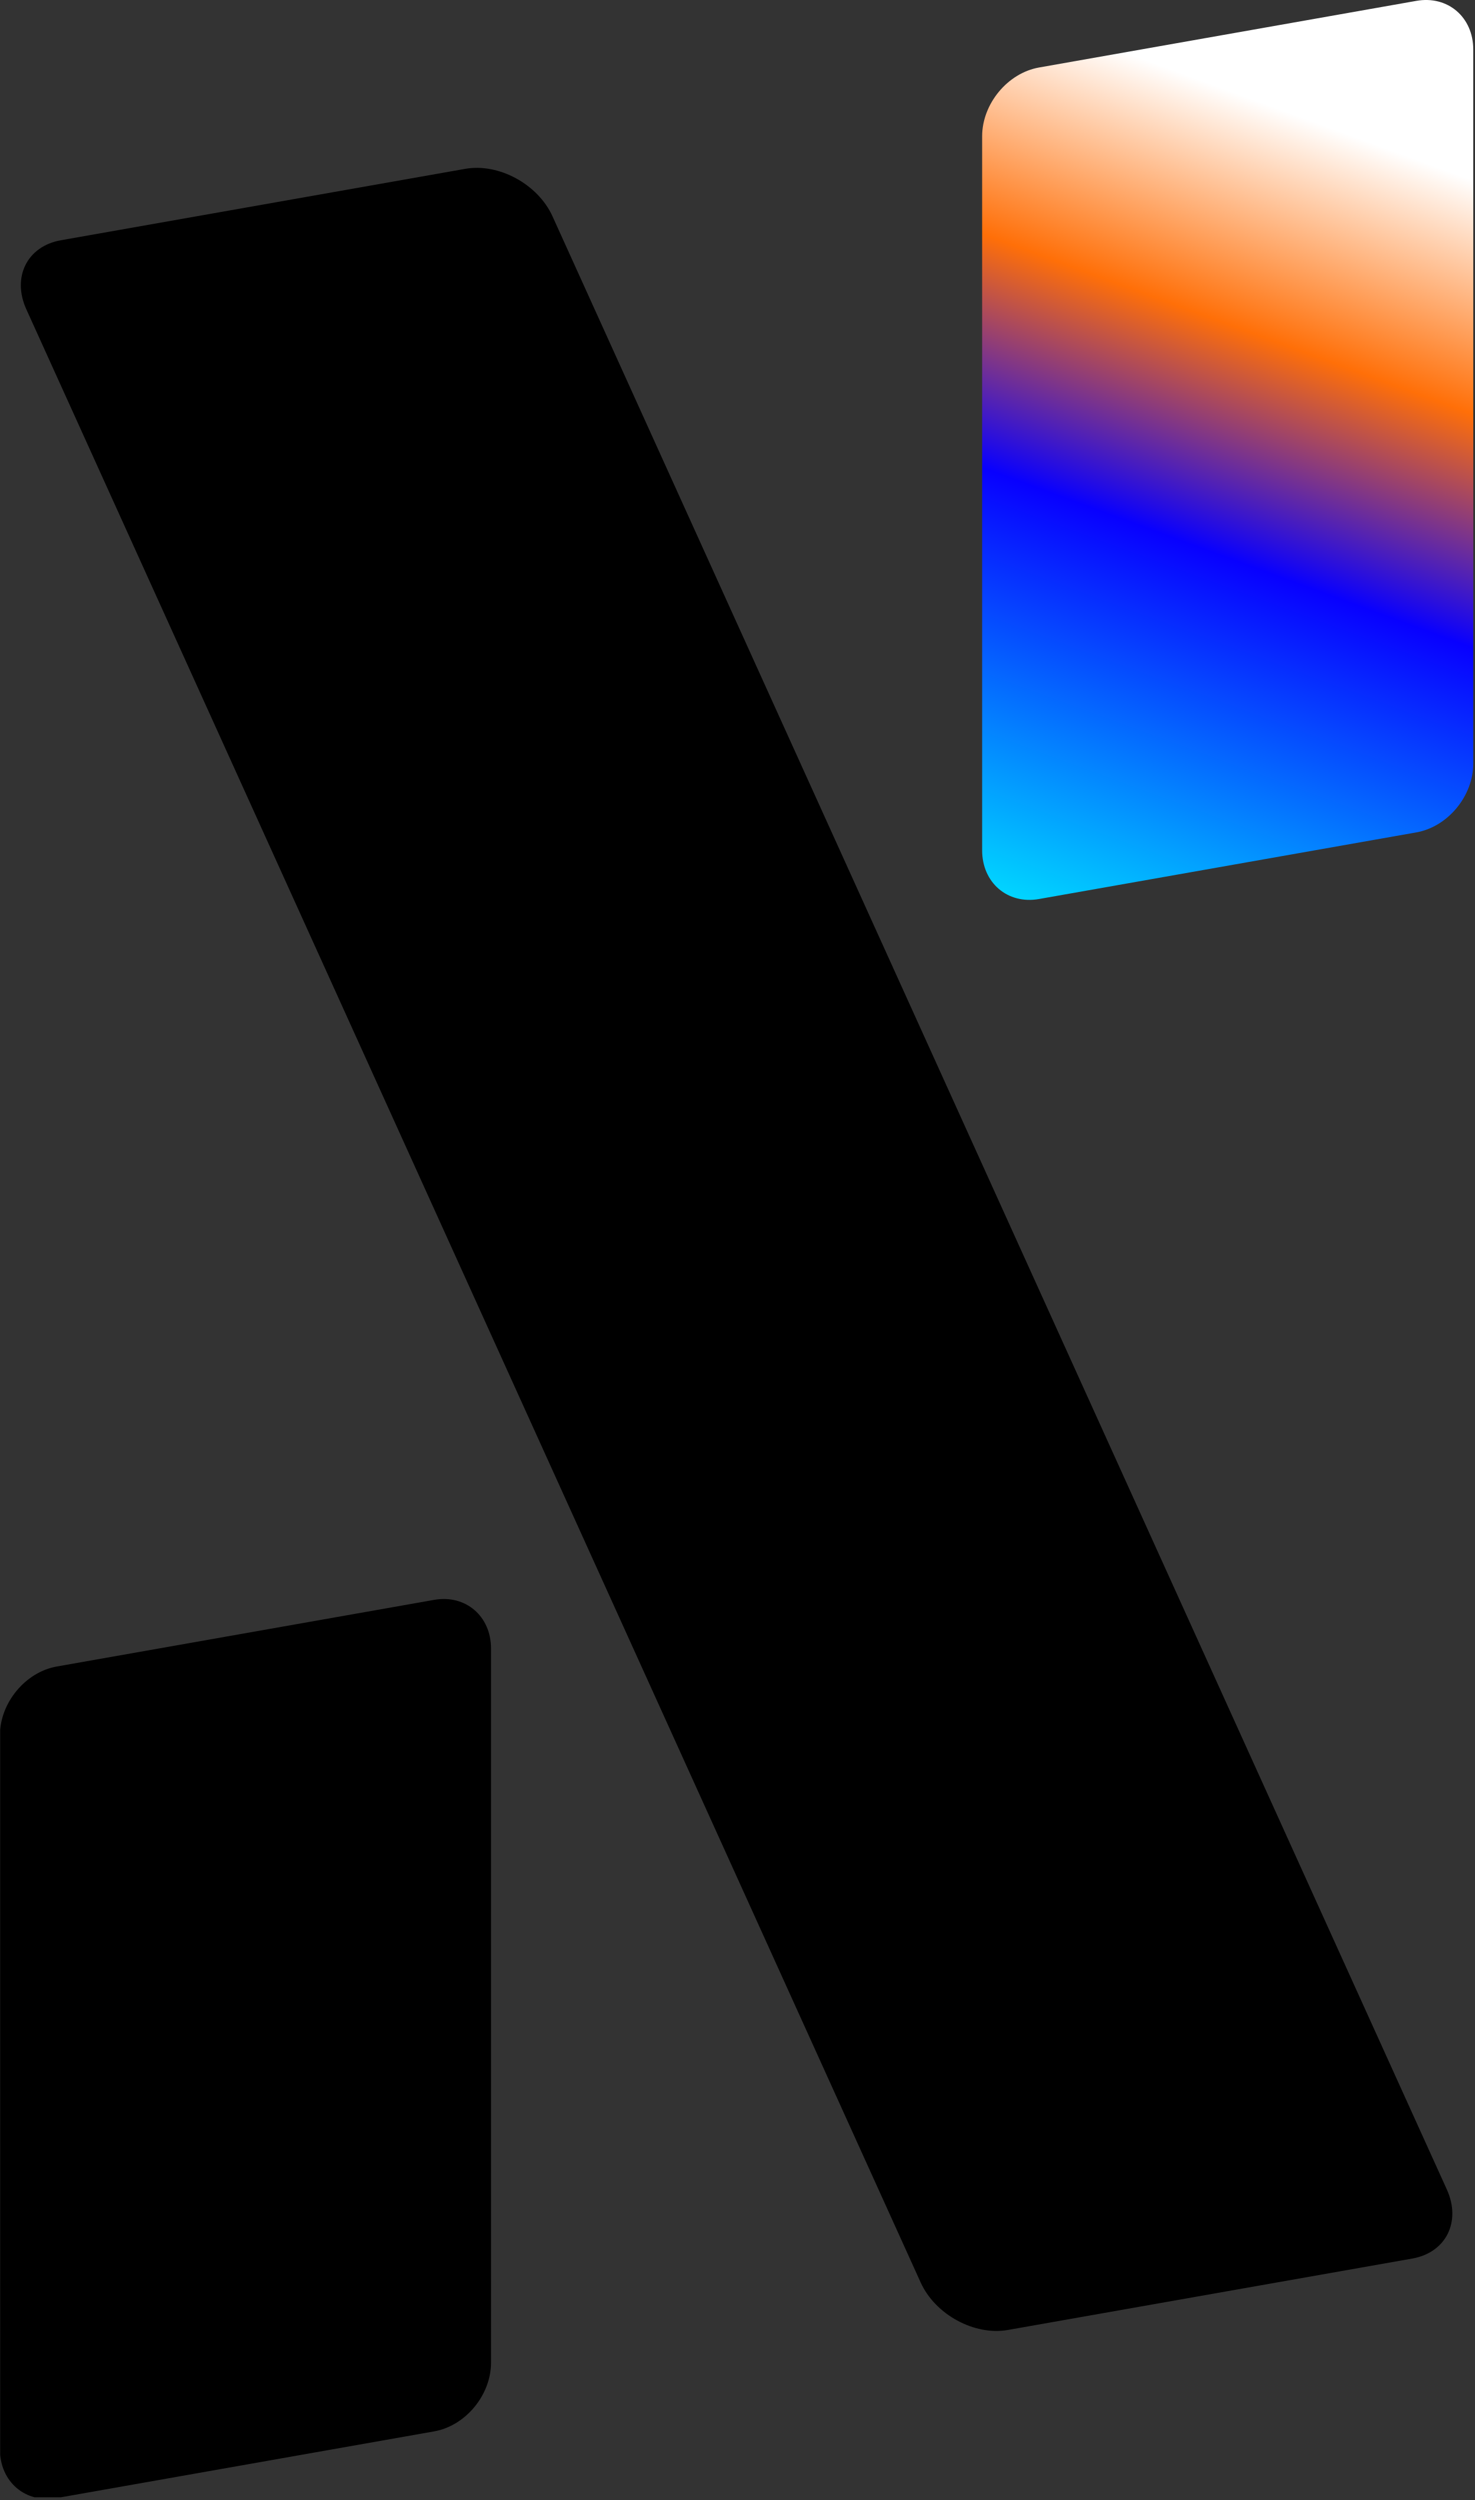 <svg width="100%" height="100%" viewBox="0 0 268 454" version="1.1" xmlns="http://www.w3.org/2000/svg" xmlns:xlink="http://www.w3.org/1999/xlink" xml:space="preserve" style="fill-rule:evenodd;clip-rule:evenodd;stroke-linejoin:round;stroke-miterlimit:2" class="PageSectionHero__StyledLogo-sc-1c423ep-0 jlyZFd">
    <rect x="0" y="0" width="268" height="454" fill="#333333" stroke="none"/>
    <g transform="matrix(1,0,0,1,-1334,-4506)">
        <g id="logo-light" transform="matrix(1.029,0,0,1,1269.09,-0.201)">
            <rect x="63.112" y="4506.2" width="260.243" height="453.499" style="fill:none"></rect>
            <clipPath id="_clip1">
                <rect x="63.112" y="4506.2" width="260.243" height="453.499"></rect>
            </clipPath>
            <g clip-path="url(#_clip1)">
                <g transform="matrix(1,0,0,1,-0.046,0)">
                    <g transform="matrix(0.463,0,0,0.477,63.112,4506.2)">
                        <path d="M187.296,627.61C187.296,615.272 177.581,606.969 165.616,609.078L21.68,634.454C9.715,636.564 -0,648.293 -0,660.63L-0,932.485C-0,944.822 9.715,953.126 21.68,951.016L165.616,925.64C177.581,923.531 187.296,911.802 187.296,899.464L187.296,627.61Z" style="fill:black;fill-rule:nonzero"></path>
                    </g>
                    <g transform="matrix(0.463,0,0,0.477,63.112,4506.2)">
                        <path d="M561.888,18.859C561.888,6.522 552.173,-1.782 540.207,0.327L396.272,25.704C384.306,27.813 374.592,39.542 374.592,51.88L374.592,323.734C374.592,336.072 384.306,344.375 396.272,342.266L540.207,316.89C552.173,314.78 561.888,303.051 561.888,290.714L561.888,18.859Z" fill="url(#logo-accent-gradient)" style="transform: none; transform-origin: 468.24px 171.296px;" transform-origin="468.24px 171.296px"></path>
                    </g>
                    <g transform="matrix(0.463,0,0,0.477,63.112,4506.2)">
                        <path d="M210.743,82.363C205.186,70.124 190.266,62.023 177.446,64.283L23.229,91.472C10.408,93.732 4.512,105.503 10.069,117.742L351.145,868.949C356.702,881.188 371.622,889.29 384.442,887.029L538.659,859.841C551.479,857.581 557.376,845.809 551.819,833.57L210.743,82.363Z" style="fill:black;fill-rule:nonzero"></path>
                    </g>
                </g>
            </g>
        </g>
    </g>
    <defs>
        <linearGradient id="logo-accent-gradient" x2="-0.2" y2="1">
            <stop offset="0%" style="stop-color:#fff"></stop>
            <stop offset="25%" style="stop-color: rgb(255, 111, 8);"></stop>
            <stop offset="50%" style="stop-color: rgb(8, 0, 255);"></stop>
            <stop offset="100%" style="stop-color: rgb(0, 238, 255);"></stop>
        </linearGradient>
    </defs>
</svg>